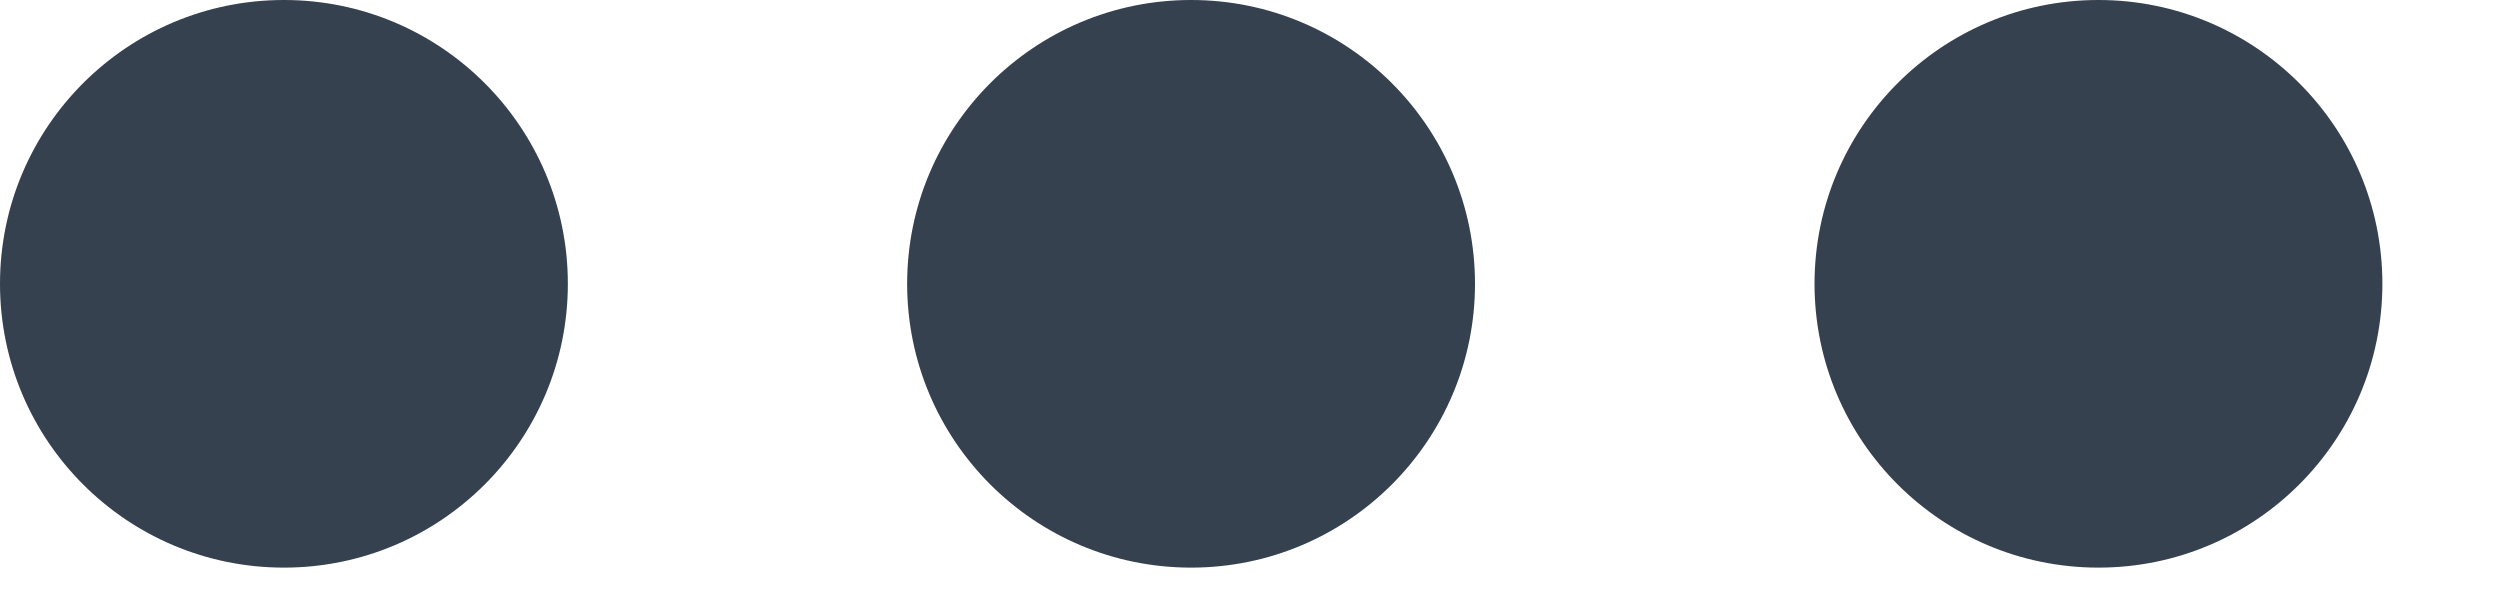 
<svg width="21" height="5" viewBox="0 0 21 5" fill="none" xmlns="http://www.w3.org/2000/svg">
<ellipse cx="2.385" cy="2.384" rx="2.385" ry="2.384" fill="#364150"/>
<ellipse cx="10.005" cy="2.384" rx="2.385" ry="2.384" fill="#364150"/>
<ellipse cx="17.627" cy="2.384" rx="2.385" ry="2.384" fill="#364150"/>
</svg>

